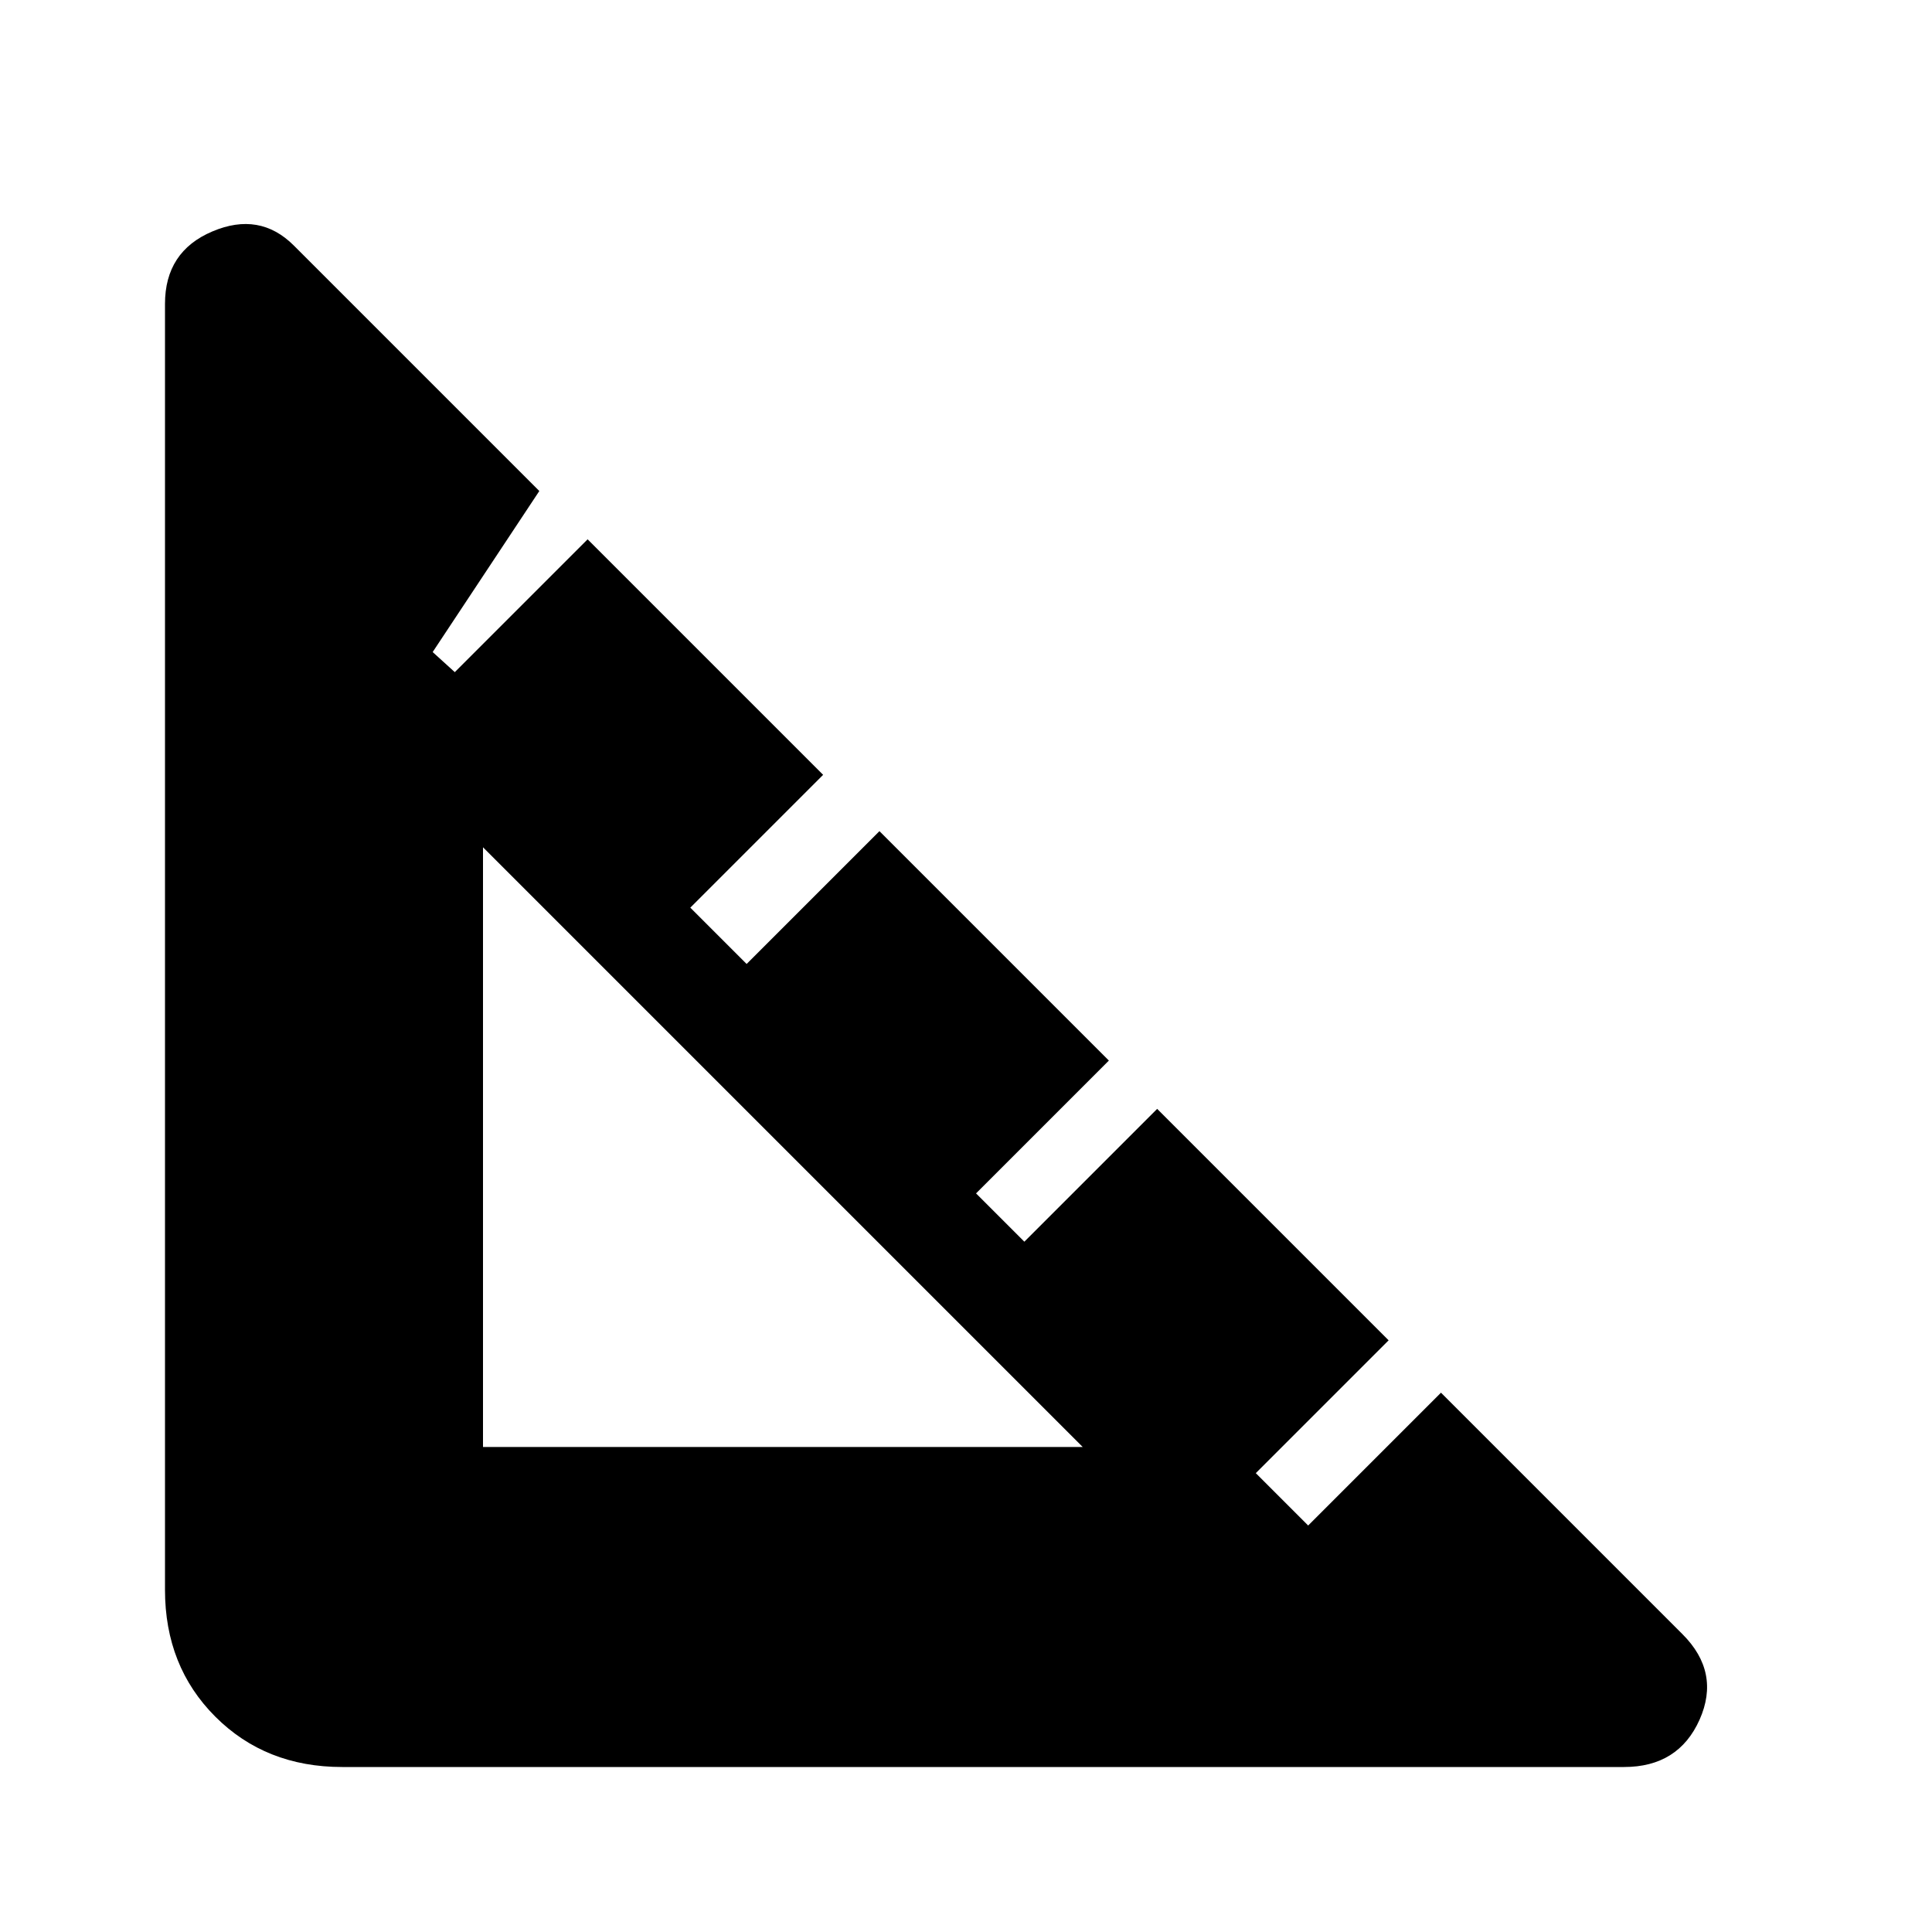 <svg xmlns="http://www.w3.org/2000/svg" height="20" width="20"><path d="M16.812 18.292H3.542Q2.75 18.292 2.229 17.771Q1.708 17.25 1.708 16.458V3.146Q1.708 2.604 2.198 2.396Q2.688 2.188 3.042 2.542L5.583 5.083L4.479 6.75L4.708 6.958L6.083 5.583L8.521 8.021L7.146 9.396L7.729 9.979L9.104 8.604L11.479 10.979L10.104 12.354L10.604 12.854L11.979 11.479L14.375 13.875L13 15.25L13.542 15.792L14.917 14.417L17.417 16.917Q17.812 17.312 17.594 17.802Q17.375 18.292 16.812 18.292ZM5 8.771V14.979Q5 14.979 5 14.979Q5 14.979 5 14.979H11.208Z"/></svg>